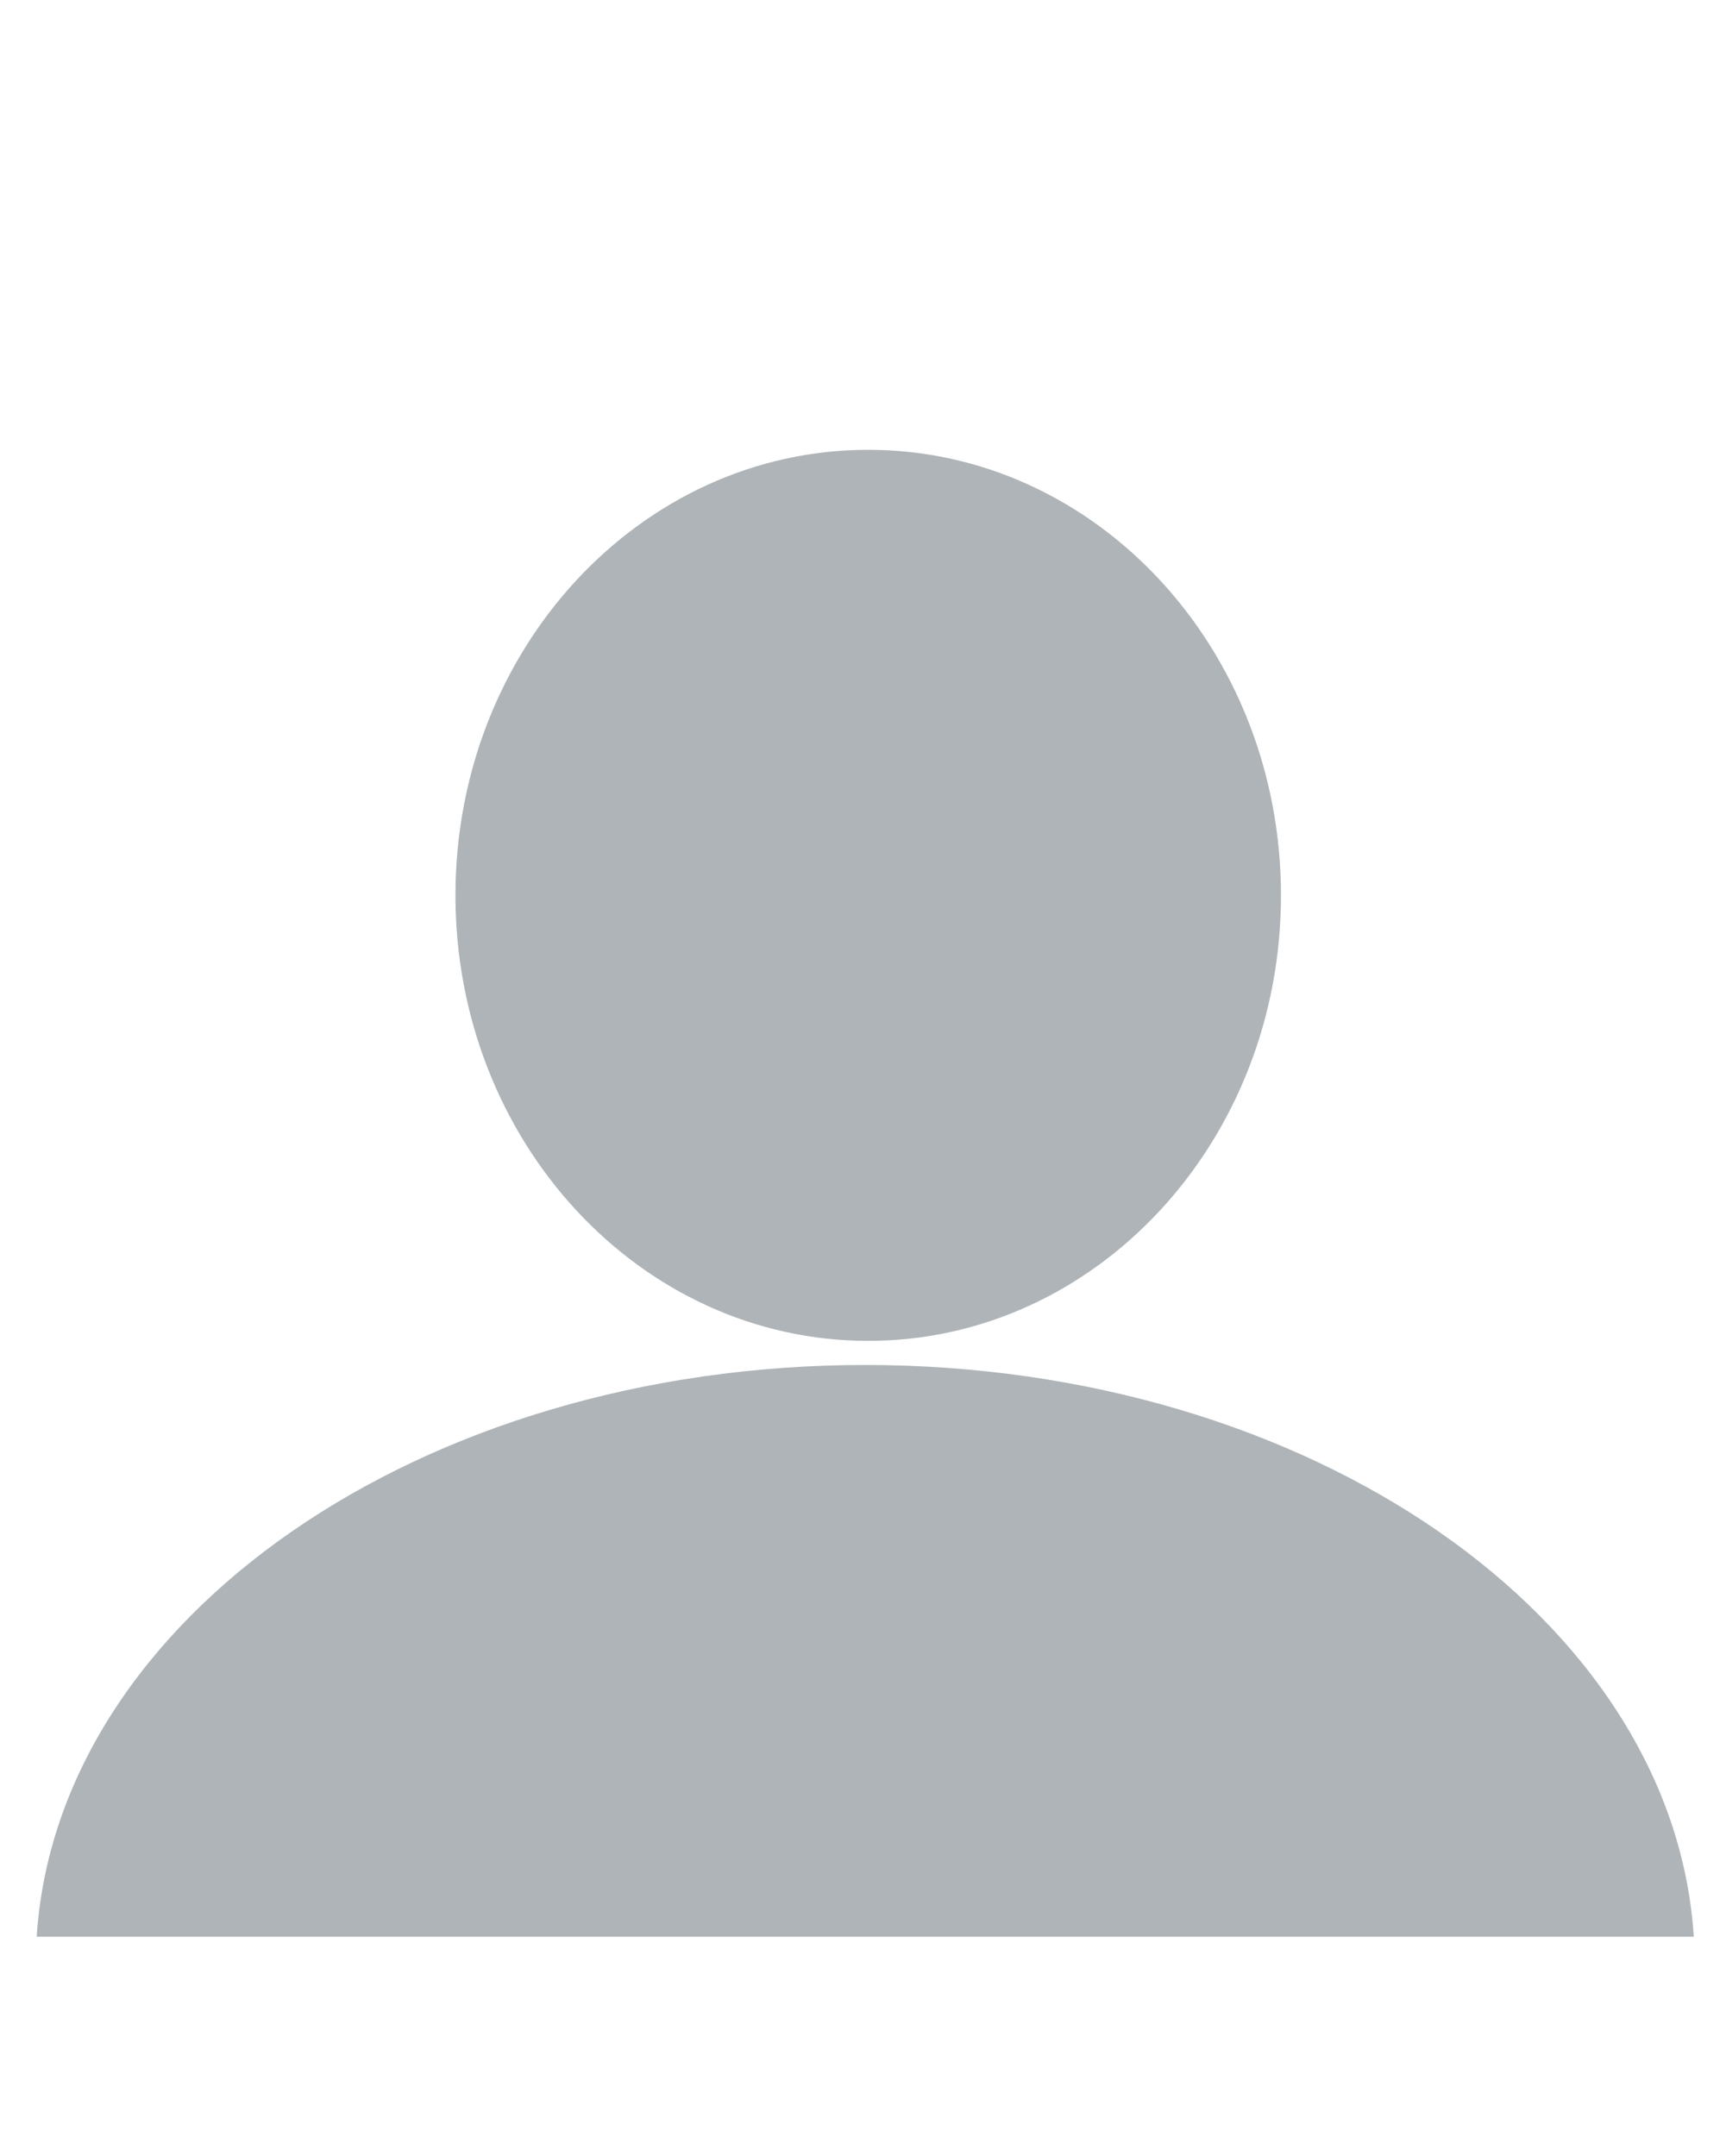 <?xml version="1.0" encoding="UTF-8"?>
<!DOCTYPE svg PUBLIC '-//W3C//DTD SVG 1.1//EN' 'http://www.w3.org/Graphics/SVG/1.1/DTD/svg11.dtd'>
<svg width="401px" height="501px" enable-background="new 312.809 0 401 401" version="1.1" viewBox="312.809 0 401 401"
	xml:space="preserve" xmlns="http://www.w3.org/2000/svg">
	<g transform="matrix(1.223 0 0 1.223 -467.5 -843.44)">
		<rect x="601.45" y="416.07" width="401" height="501" fill="transparent" />
		<path d="m802.38 908.08c-84.515 0-153.52 48.185-157.38 108.62h314.79c-3.87-60.44-72.9-108.62-157.41-108.62z"
			fill="#AEB4B7" />
		<path
			d="m881.37 818.86c0 46.746-35.106 84.641-78.41 84.641s-78.41-37.895-78.41-84.641 35.106-84.641 78.41-84.641c43.31 0 78.41 37.9 78.41 84.64z"
			fill="#AEB4B7" />
	</g>
</svg>